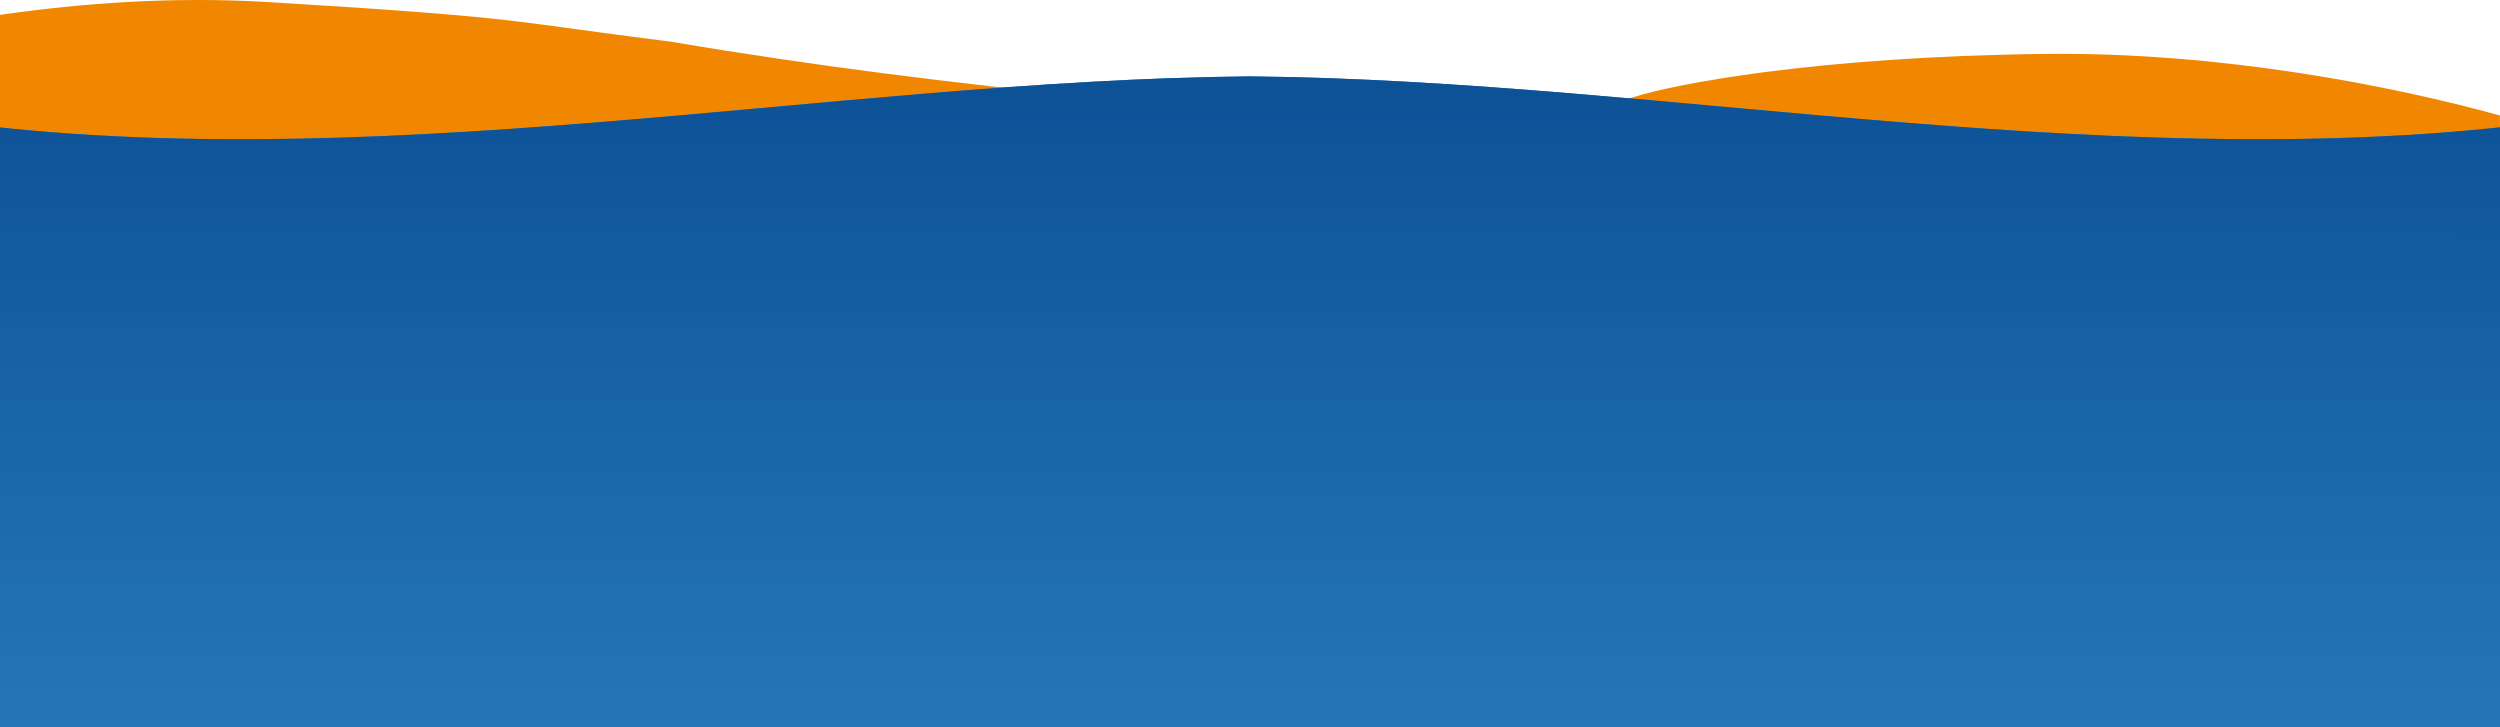 <svg width="1440" height="419" viewBox="0 0 1440 419" fill="none" xmlns="http://www.w3.org/2000/svg">
<path d="M720 65.501C708.56 61.981 555.07 52.741 387 24.091C292.07 12.231 303 10.091 153.53 1.151C100.41 -2.019 47.95 1.651 0 8.571V127.091H720V65.501Z" fill="#F18700"/>
<path d="M1439.96 123.995V66.505C1378.54 49.605 1279.52 29.816 1177.5 31.055C1045.5 32.656 964.5 48.386 940.5 56.056C904.55 64.406 813.41 89.316 727.42 124.005H1439.96V123.995Z" fill="#F18700"/>
<path d="M-41 476.2V68.29C209 104.74 477.58 46.14 719.68 44C961.78 46.14 1230.36 104.74 1480.36 68.29V476.19C1101.19 476.19 338.11 476.19 -40.99 476.19L-41 476.2Z" fill="url(#paint0_linear_3949_10890)"/>
<path d="M-41 476.2V68.29C209 104.74 477.58 46.14 719.68 44C961.78 46.14 1230.36 104.74 1480.36 68.29V476.19C1101.19 476.19 338.11 476.19 -40.99 476.19L-41 476.2Z" fill="url(#paint1_linear_3949_10890)"/>
<defs>
<linearGradient id="paint0_linear_3949_10890" x1="720" y1="557" x2="720" y2="-279" gradientUnits="userSpaceOnUse">
<stop stop-color="#024089"/>
<stop offset="1" stop-color="#4CB4E7"/>
</linearGradient>
<linearGradient id="paint1_linear_3949_10890" x1="720" y1="-119" x2="719.68" y2="1017" gradientUnits="userSpaceOnUse">
<stop stop-color="#024089"/>
<stop offset="1" stop-color="#4CB4E7"/>
</linearGradient>
</defs>
</svg>
